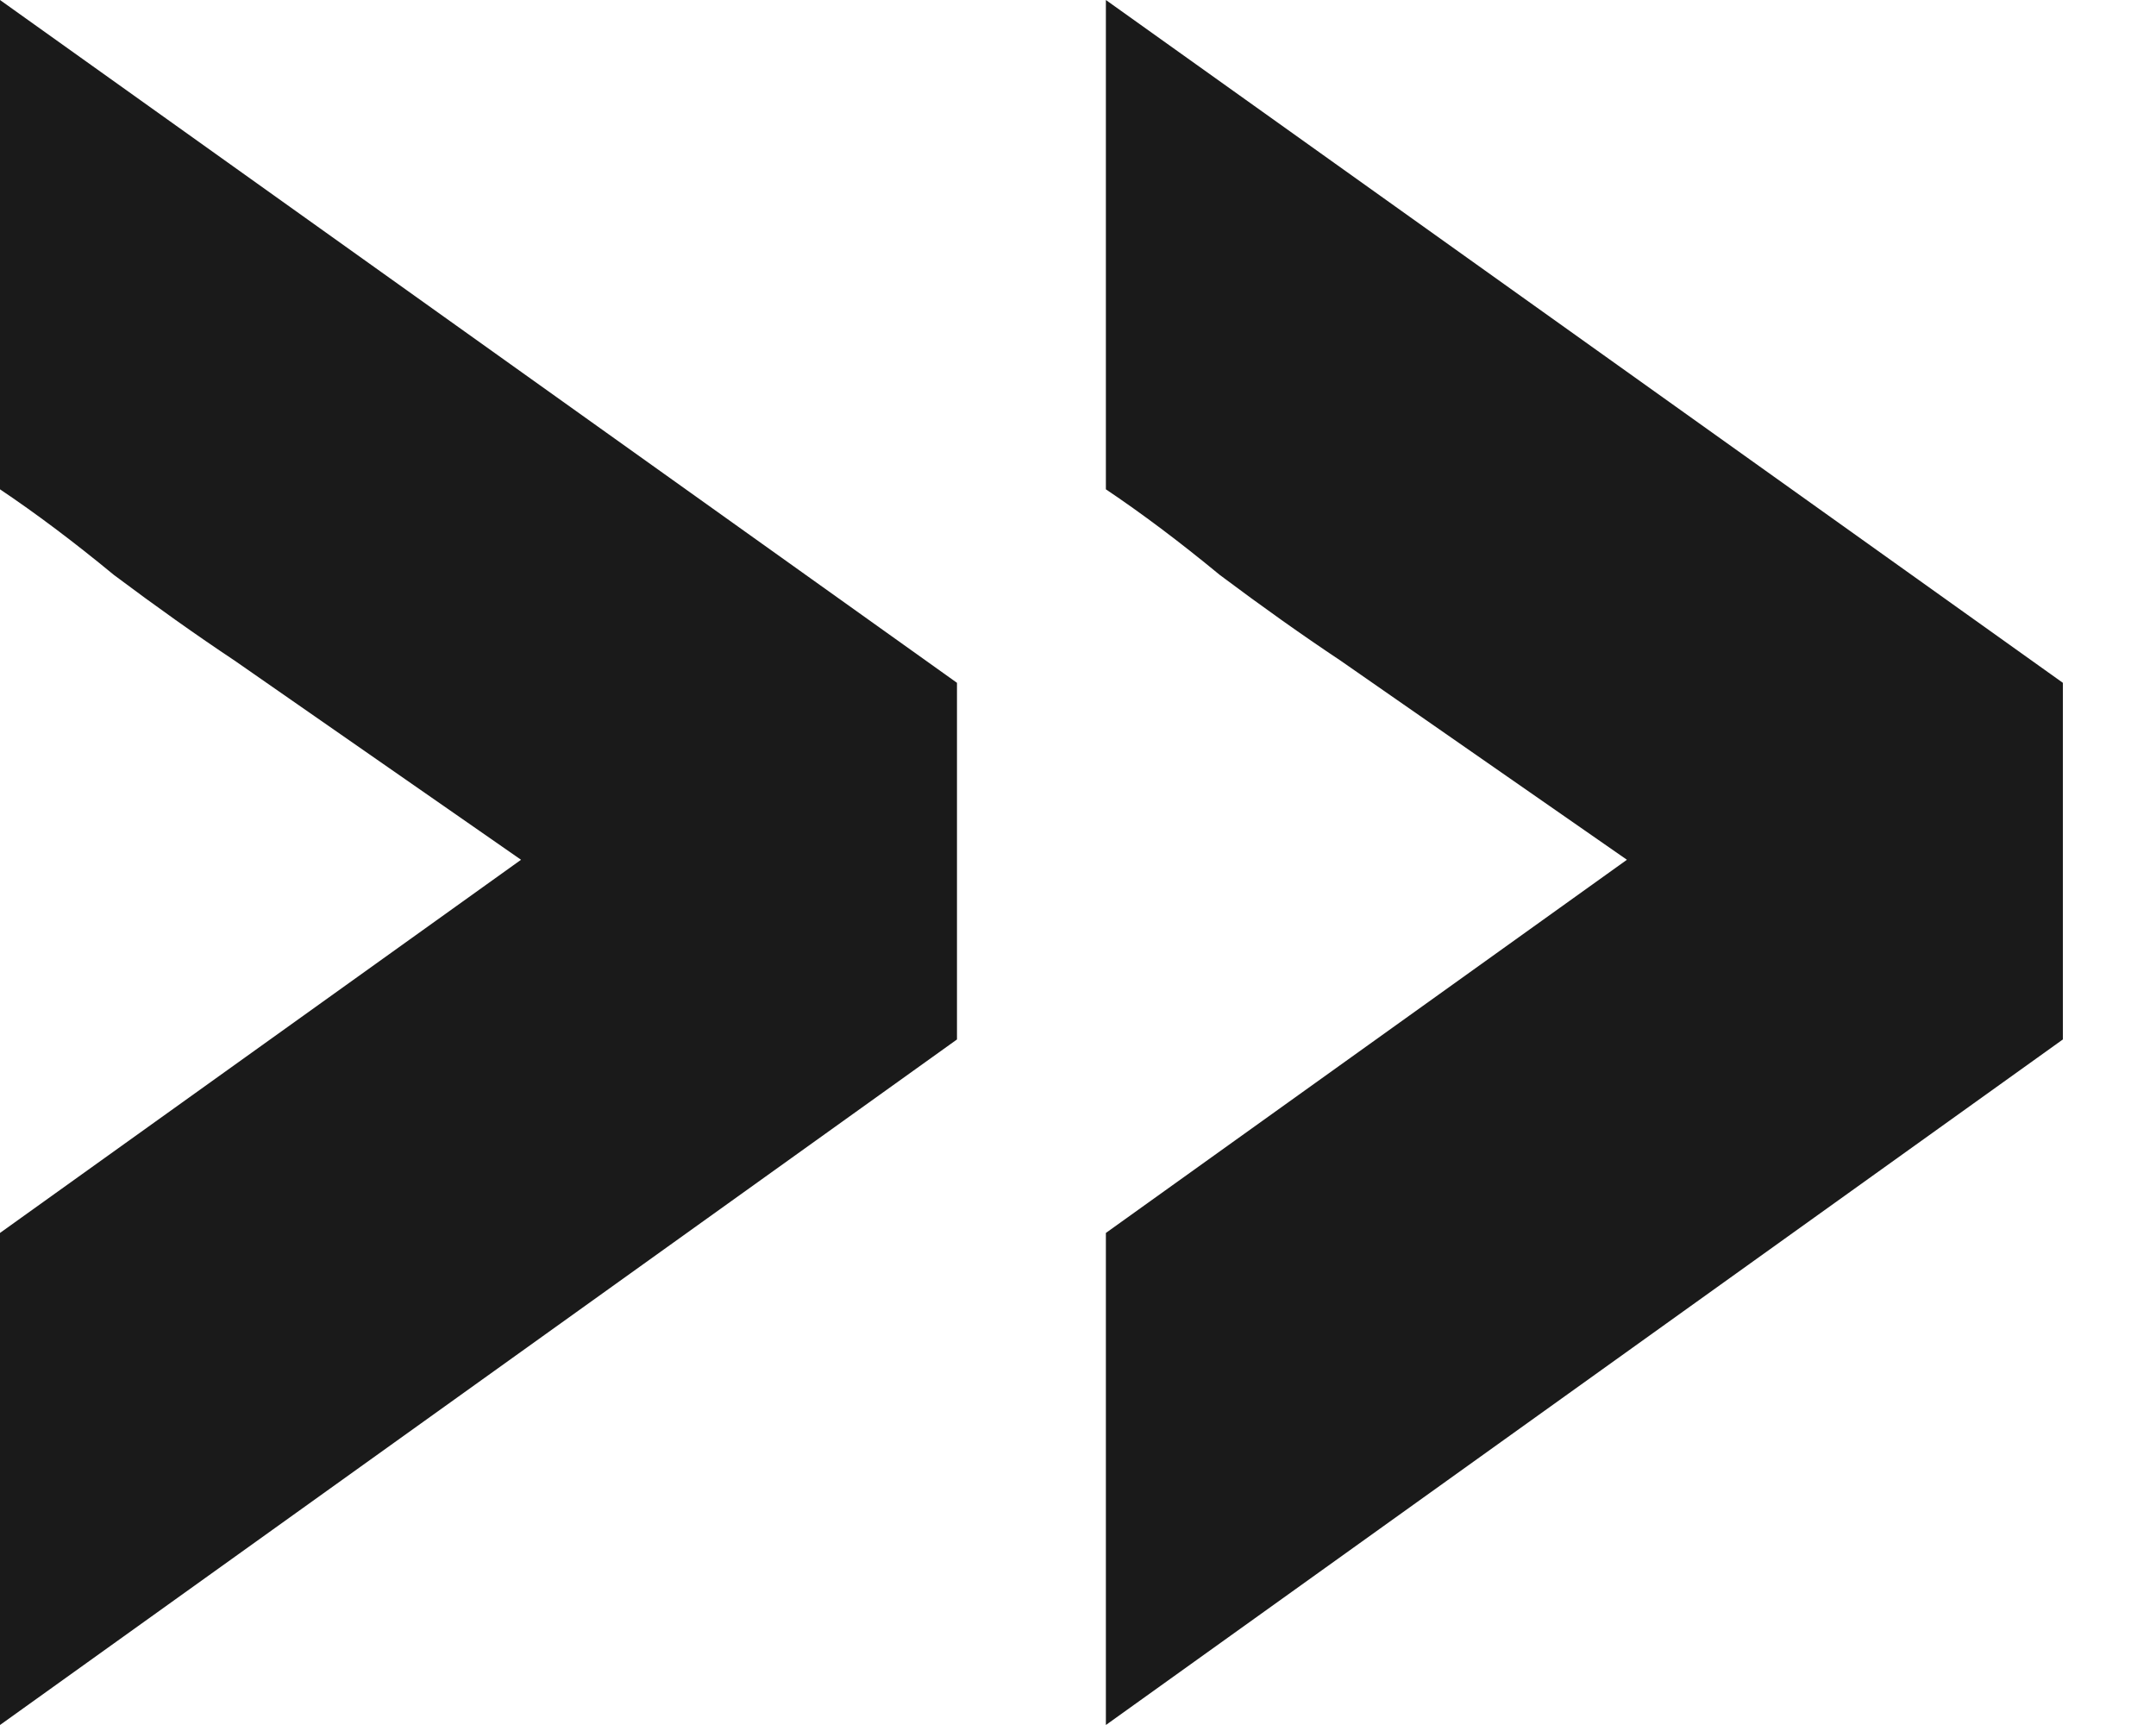 <svg width="15" height="12" viewBox="0 0 15 12" fill="none" xmlns="http://www.w3.org/2000/svg">
<g id="&#62;&#62;">
<path id="Vector" d="M7.694 8.577L11.319 5.981L9.327 4.596C9.058 4.417 8.778 4.218 8.487 4C8.207 3.769 7.943 3.571 7.694 3.404V0L14.352 4.75V7.231L7.694 12V8.577Z" fill="#1A1A1A"/>
<path id="Vector_2" d="M0 8.577L3.625 5.981L1.633 4.596C1.364 4.417 1.084 4.218 0.793 4C0.513 3.769 0.249 3.571 0 3.404V0L6.658 4.75V7.231L0 12V8.577Z" fill="#1A1A1A"/>
</g>
</svg>
